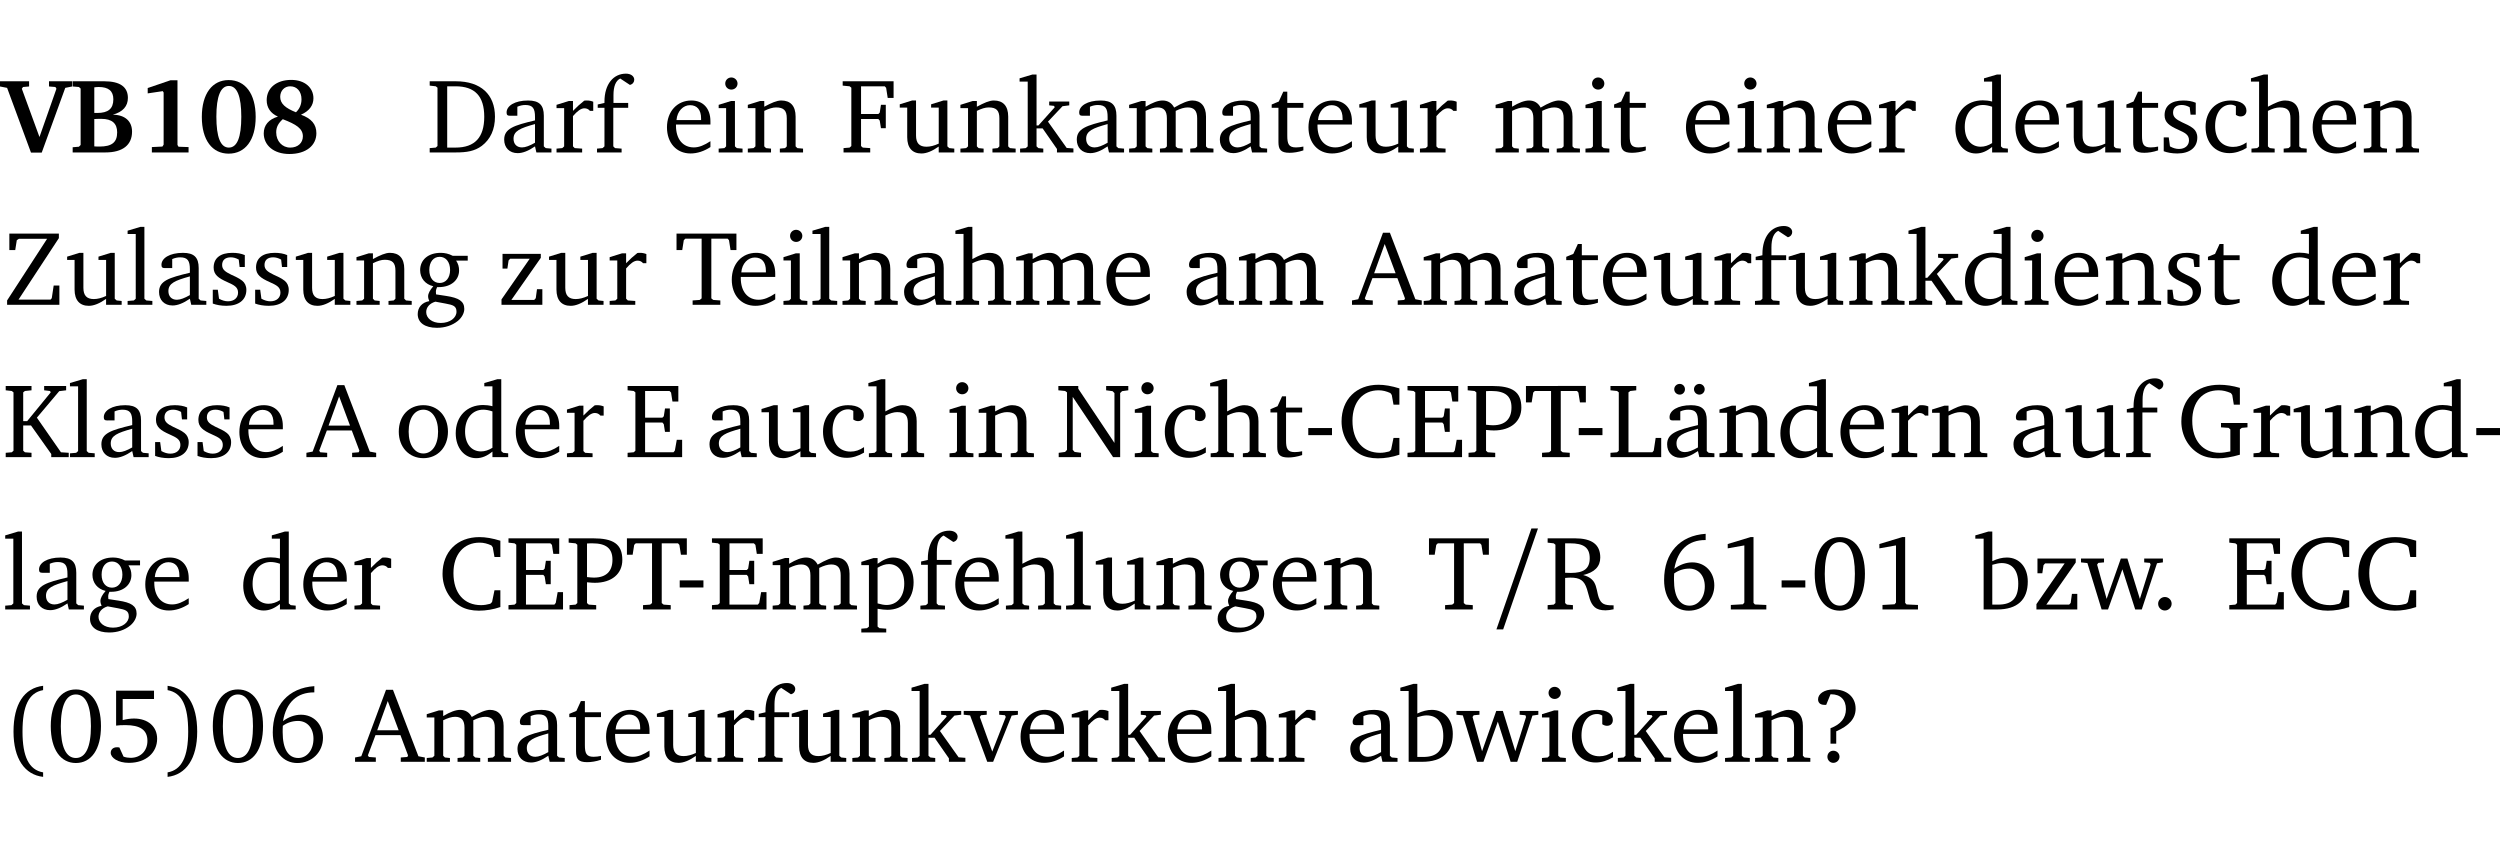 <?xml version="1.0" encoding="UTF-8" standalone="no"?>
<svg
   width="225.614pt"
   height="76.83pt"
   viewBox="0 0 225.614 76.83"
   version="1.2"
   id="svg651"
   sodipodi:docname="dbba53cb9f76.pdf"
   xmlns:inkscape="http://www.inkscape.org/namespaces/inkscape"
   xmlns:sodipodi="http://sodipodi.sourceforge.net/DTD/sodipodi-0.dtd"
   xmlns:xlink="http://www.w3.org/1999/xlink"
   xmlns="http://www.w3.org/2000/svg"
   xmlns:svg="http://www.w3.org/2000/svg">
  <sodipodi:namedview
     id="namedview653"
     pagecolor="#ffffff"
     bordercolor="#000000"
     borderopacity="0.25"
     inkscape:showpageshadow="2"
     inkscape:pageopacity="0.0"
     inkscape:pagecheckerboard="0"
     inkscape:deskcolor="#d1d1d1"
     inkscape:document-units="pt" />
  <defs
     id="defs166">
    <g
       id="g164">
      <symbol
         overflow="visible"
         id="glyph0-0">
        <path
           style="stroke:none"
           d=""
           id="path2" />
      </symbol>
      <symbol
         overflow="visible"
         id="glyph0-1">
        <path
           style="stroke:none"
           d="m -0.203,-6.422 v 0.469 l 0.641,0.125 2.156,5.844 H 3.562 l 2.125,-5.844 0.625,-0.125 v -0.469 H 4.219 v 0.469 L 4.797,-5.906 4.891,-5.75 3.359,-1.391 1.766,-5.75 1.875,-5.906 2.422,-5.953 v -0.469 z m 0,0"
           id="path5" />
      </symbol>
      <symbol
         overflow="visible"
         id="glyph0-2">
        <path
           style="stroke:none"
           d="m 0.281,-6.422 v 0.469 L 0.844,-5.906 1,-5.766 v 5.094 l -0.156,0.156 -0.562,0.047 V 0 h 2.953 c 1.562,0 2.406,-0.672 2.406,-1.875 0,-0.938 -0.625,-1.516 -1.734,-1.531 0.906,-0.25 1.359,-0.766 1.359,-1.516 0,-0.984 -0.703,-1.5 -2.125,-1.5 z M 2.234,-3.562 V -5.875 C 2.375,-5.891 2.5,-5.906 2.625,-5.906 c 0.891,0 1.328,0.359 1.328,1.109 0,0.859 -0.469,1.234 -1.453,1.234 -0.094,0 -0.172,0 -0.266,0 z m 0,3.016 v -2.469 C 2.5,-3.031 2.719,-3.031 2.875,-3.031 c 0.953,0 1.422,0.406 1.422,1.219 0,0.906 -0.484,1.281 -1.594,1.281 -0.156,0 -0.297,0 -0.469,-0.016 z m 0,0"
           id="path8" />
      </symbol>
      <symbol
         overflow="visible"
         id="glyph0-3">
        <path
           style="stroke:none"
           d="m 3.109,-6.516 -2.062,0.703 v 0.484 l 1.359,-0.203 0.078,0.125 v 4.703 L 2.375,-0.531 1.422,-0.484 V 0 h 3.312 v -0.484 l -0.906,-0.031 -0.094,-0.156 v -5.844 z m 0,0"
           id="path11" />
      </symbol>
      <symbol
         overflow="visible"
         id="glyph0-4">
        <path
           style="stroke:none"
           d="m 2.797,-6.531 c -1.469,0 -2.422,1.219 -2.422,3.328 0,2.109 0.953,3.312 2.422,3.312 1.484,0 2.438,-1.203 2.438,-3.312 0,-2.109 -0.953,-3.328 -2.438,-3.328 z M 2.812,-6 c 0.75,0 1.125,0.938 1.125,2.781 0,1.859 -0.375,2.781 -1.125,2.781 -0.75,0 -1.125,-0.938 -1.125,-2.797 C 1.688,-5.078 2.078,-6 2.812,-6 Z m 0,0"
           id="path14" />
      </symbol>
      <symbol
         overflow="visible"
         id="glyph0-5">
        <path
           style="stroke:none"
           d="M 3.312,-3.625 C 2.359,-4 1.891,-4.406 1.891,-5.016 c 0,-0.547 0.375,-0.953 0.906,-0.953 0.609,0 1.016,0.469 1.016,1.172 0,0.469 -0.172,0.859 -0.5,1.172 z m 0.453,0.219 c 0.75,-0.328 1.125,-0.844 1.125,-1.484 0,-0.938 -0.766,-1.656 -2,-1.656 -1.344,0 -2.219,0.734 -2.219,1.828 0,0.672 0.344,1.188 1.016,1.484 -0.844,0.25 -1.281,0.781 -1.281,1.516 0,1.062 0.891,1.859 2.312,1.859 1.531,0 2.438,-0.781 2.438,-1.875 0,-0.812 -0.453,-1.328 -1.391,-1.672 z M 2.125,-3 c 1.219,0.469 1.812,0.844 1.812,1.547 0,0.594 -0.453,1.016 -1.141,1.016 -0.719,0 -1.266,-0.578 -1.266,-1.375 0,-0.469 0.188,-0.828 0.594,-1.188 z m 0,0"
           id="path17" />
      </symbol>
      <symbol
         overflow="visible"
         id="glyph1-0">
        <path
           style="stroke:none"
           d=""
           id="path20" />
      </symbol>
      <symbol
         overflow="visible"
         id="glyph1-1">
        <path
           style="stroke:none"
           d="M 2.672,-6.422 H 0.312 v 0.391 l 0.547,0.062 0.156,0.125 v 5.266 L 0.859,-0.438 0.312,-0.391 V 0 h 2.359 c 0.969,0 1.688,-0.109 2.344,-0.594 0.781,-0.594 1.188,-1.484 1.188,-2.625 0,-2 -1.266,-3.203 -3.531,-3.203 z m -0.781,0.453 h 0.75 c 1.75,0 2.594,0.891 2.594,2.75 0,1.859 -0.844,2.781 -2.594,2.781 h -0.75 z m 0,0"
           id="path23" />
      </symbol>
      <symbol
         overflow="visible"
         id="glyph1-2">
        <path
           style="stroke:none"
           d="M 3.188,-0.547 3.312,0 H 4.672 V -0.344 L 4.156,-0.391 3.984,-0.547 V -3.312 c 0,-0.969 -0.422,-1.375 -1.422,-1.375 -1.203,0 -1.938,0.484 -1.938,1.078 0,0.219 0.078,0.297 0.297,0.297 H 1.594 V -4.125 c 0.25,-0.109 0.484,-0.156 0.719,-0.156 0.688,0 0.875,0.328 0.875,1.078 v 0.312 C 1.281,-2.438 0.406,-2.156 0.406,-1.156 c 0,0.719 0.469,1.219 1.219,1.219 0.453,0 0.969,-0.203 1.562,-0.609 z m 0,-0.328 C 2.719,-0.609 2.328,-0.453 2.016,-0.453 1.531,-0.453 1.25,-0.766 1.25,-1.234 1.25,-1.938 1.844,-2.188 3.188,-2.562 Z m 0,0"
           id="path26" />
      </symbol>
      <symbol
         overflow="visible"
         id="glyph1-3">
        <path
           style="stroke:none"
           d="m 0.281,0 h 2.312 V -0.344 L 1.922,-0.391 1.766,-0.547 V -3.281 c 0.391,-0.453 0.719,-0.703 1.031,-0.703 0.203,0 0.375,0.078 0.5,0.234 H 3.594 V -4.578 C 3.391,-4.656 3.219,-4.688 3.016,-4.688 c -0.078,0 -0.156,0 -0.234,0.016 C 2.438,-4.406 2.094,-4.094 1.766,-3.75 v -0.891 h -0.375 L 0.281,-4.297 V -4 h 0.688 v 3.453 L 0.797,-0.391 0.281,-0.344 Z m 0,0"
           id="path29" />
      </symbol>
      <symbol
         overflow="visible"
         id="glyph1-4">
        <path
           style="stroke:none"
           d="M 0.281,0 H 2.5 V -0.344 L 1.906,-0.391 1.75,-0.547 V -4.031 h 1.344 v -0.438 H 1.766 v -0.703 c 0,-0.797 0.203,-1.297 0.609,-1.5 L 3.25,-6.094 c 0.25,-0.062 0.391,-0.25 0.391,-0.469 0,-0.312 -0.297,-0.547 -0.75,-0.547 -1.125,0 -1.938,0.938 -1.938,2.531 0,0.031 0,0.062 0,0.109 L 0.344,-4.328 v 0.297 h 0.609 v 3.484 l -0.172,0.156 -0.5,0.047 z m 0,0"
           id="path32" />
      </symbol>
      <symbol
         overflow="visible"
         id="glyph1-5">
        <path
           style="stroke:none"
           d="m 4.281,-1.016 c -0.547,0.359 -1.016,0.562 -1.5,0.562 -0.969,0 -1.609,-0.734 -1.609,-1.953 0,-0.031 0,-0.078 0,-0.109 H 4.281 c 0,-0.109 0,-0.203 0,-0.297 0,-1.172 -0.672,-1.875 -1.719,-1.875 -1.281,0 -2.203,0.984 -2.203,2.422 0,1.406 0.859,2.359 2.125,2.359 0.609,0 1.219,-0.203 1.797,-0.578 z M 3.438,-2.922 H 1.219 c 0.062,-0.812 0.609,-1.344 1.219,-1.344 0.641,0 1,0.422 1,1.203 0,0.047 0,0.094 0,0.141 z m 0,0"
           id="path35" />
      </symbol>
      <symbol
         overflow="visible"
         id="glyph1-6">
        <path
           style="stroke:none"
           d="m 1.469,-6.766 c -0.297,0 -0.547,0.234 -0.547,0.547 0,0.312 0.25,0.547 0.547,0.547 0.312,0 0.562,-0.234 0.562,-0.547 0,-0.297 -0.25,-0.547 -0.562,-0.547 z m -0.031,2.125 -1.109,0.344 V -4 H 1 v 3.453 L 0.844,-0.391 0.328,-0.344 V 0 h 2.156 V -0.344 L 1.969,-0.391 1.797,-0.547 v -4.094 z m 0,0"
           id="path38" />
      </symbol>
      <symbol
         overflow="visible"
         id="glyph1-7">
        <path
           style="stroke:none"
           d="M 0.281,0 H 2.375 V -0.344 L 1.922,-0.391 1.766,-0.547 V -3.75 c 0.406,-0.203 0.766,-0.312 1.062,-0.312 0.703,0 0.969,0.281 0.969,0.984 v 2.531 l -0.156,0.156 -0.469,0.047 V 0 h 2.094 V -0.344 L 4.75,-0.391 4.594,-0.547 v -2.688 c 0,-0.969 -0.469,-1.453 -1.297,-1.453 -0.406,0 -0.891,0.219 -1.531,0.562 v -0.516 h -0.375 L 0.281,-4.297 V -4 h 0.688 v 3.453 L 0.797,-0.391 0.281,-0.344 Z m 0,0"
           id="path41" />
      </symbol>
      <symbol
         overflow="visible"
         id="glyph1-8">
        <path
           style="stroke:none"
           d="M 0.312,0 H 2.719 V -0.391 L 2.047,-0.438 1.891,-0.578 v -2.438 h 1.562 L 3.578,-2.875 3.688,-2.188 H 4.125 V -4.297 H 3.688 l -0.109,0.703 -0.125,0.125 h -1.562 v -2.5 H 4.031 l 0.125,0.141 0.141,0.906 h 0.531 v -1.5 h -4.594 v 0.391 l 0.625,0.062 0.156,0.125 v 5.266 L 0.859,-0.438 0.312,-0.391 Z m 0,0"
           id="path44" />
      </symbol>
      <symbol
         overflow="visible"
         id="glyph1-9">
        <path
           style="stroke:none"
           d="M 1.359,-4.688 0.25,-4.344 v 0.297 H 0.922 V -1.375 c 0,0.969 0.469,1.469 1.281,1.469 0.469,0 0.984,-0.219 1.562,-0.625 V 0 h 1.406 V -0.344 L 4.719,-0.391 4.547,-0.547 V -4.688 H 4.188 l -1.109,0.344 v 0.297 h 0.688 v 3.25 C 3.359,-0.609 3,-0.516 2.656,-0.516 c -0.641,0 -0.938,-0.328 -0.938,-1.016 V -4.688 Z m 0,0"
           id="path47" />
      </symbol>
      <symbol
         overflow="visible"
         id="glyph1-10">
        <path
           style="stroke:none"
           d="m 0.234,0 h 2.094 v -0.344 l -0.438,-0.047 -0.172,-0.156 v -1.625 H 2.266 L 3.562,-0.312 V 0 H 5.047 V -0.359 L 4.438,-0.406 2.75,-2.781 4.062,-4.172 4.672,-4.25 v -0.344 h -1.812 V -4.25 l 0.438,0.047 0.062,0.125 -1.469,1.641 H 1.719 v -4.594 h -0.375 L 0.188,-6.688 v 0.297 h 0.734 v 5.844 L 0.75,-0.391 0.234,-0.344 Z m 0,0"
           id="path50" />
      </symbol>
      <symbol
         overflow="visible"
         id="glyph1-11">
        <path
           style="stroke:none"
           d="M 4.344,-4.047 C 4.125,-4.469 3.766,-4.688 3.297,-4.688 c -0.406,0 -0.906,0.188 -1.531,0.562 v -0.516 h -0.375 L 0.281,-4.297 V -4 h 0.688 v 3.453 L 0.797,-0.391 0.281,-0.344 V 0 H 2.375 V -0.344 L 1.922,-0.391 1.766,-0.547 V -3.75 C 2.188,-3.953 2.531,-4.062 2.844,-4.062 c 0.578,0 0.844,0.312 0.844,0.984 v 2.531 L 3.531,-0.391 3.062,-0.344 V 0 H 5.109 V -0.344 L 4.656,-0.391 4.484,-0.547 V -3.75 c 0.406,-0.203 0.781,-0.312 1.078,-0.312 0.594,0 0.859,0.312 0.859,0.984 v 2.531 L 6.25,-0.391 5.797,-0.344 V 0 h 2.094 V -0.344 L 7.375,-0.391 7.219,-0.547 v -2.688 c 0,-0.953 -0.484,-1.453 -1.234,-1.453 -0.375,0 -0.922,0.219 -1.641,0.641 z m 0,0"
           id="path53" />
      </symbol>
      <symbol
         overflow="visible"
         id="glyph1-12">
        <path
           style="stroke:none"
           d="m 0.844,-4.031 v 3.094 c 0,0.672 0.203,0.969 1,0.969 0.359,0 0.797,-0.062 1.25,-0.219 v -0.344 c -0.219,0.047 -0.438,0.078 -0.672,0.078 -0.656,0 -0.781,-0.328 -0.781,-1.047 V -4.031 H 3.094 v -0.438 H 1.641 V -5.484 H 1.281 L 0.875,-4.594 0.234,-4.328 v 0.297 z m 0,0"
           id="path56" />
      </symbol>
      <symbol
         overflow="visible"
         id="glyph1-13">
        <path
           style="stroke:none"
           d="M 3.656,-6.391 V -4.594 C 3.359,-4.672 3.078,-4.703 2.812,-4.703 c -1.453,0 -2.469,1.016 -2.469,2.547 0,1.344 0.797,2.25 1.844,2.25 0.531,0 0.984,-0.203 1.469,-0.594 V 0 H 5.078 V -0.344 L 4.625,-0.391 4.453,-0.547 V -7.031 H 4.094 L 2.922,-6.688 v 0.297 z m 0,5.547 C 3.312,-0.625 2.969,-0.516 2.625,-0.516 c -0.859,0 -1.438,-0.672 -1.438,-1.797 0,-1.203 0.672,-1.969 1.641,-1.969 0.219,0 0.516,0.047 0.828,0.156 z m 0,0"
           id="path59" />
      </symbol>
      <symbol
         overflow="visible"
         id="glyph1-14">
        <path
           style="stroke:none"
           d="M 3.297,-4.484 C 2.969,-4.625 2.594,-4.688 2.172,-4.688 c -1.094,0 -1.688,0.484 -1.688,1.328 0,0.641 0.422,0.953 1.234,1.312 0.625,0.281 0.969,0.453 0.969,0.953 0,0.453 -0.344,0.781 -0.906,0.781 -0.266,0 -0.531,-0.078 -0.812,-0.234 l -0.109,-0.812 H 0.406 v 1.25 c 0.328,0.125 0.75,0.203 1.234,0.203 1.125,0 1.797,-0.547 1.797,-1.438 0,-0.359 -0.141,-0.641 -0.375,-0.828 -0.312,-0.25 -0.672,-0.391 -1,-0.547 C 1.516,-2.984 1.25,-3.188 1.25,-3.594 c 0,-0.438 0.281,-0.688 0.781,-0.688 0.234,0 0.469,0.062 0.719,0.203 l 0.078,0.672 h 0.469 z m 0,0"
           id="path62" />
      </symbol>
      <symbol
         overflow="visible"
         id="glyph1-15">
        <path
           style="stroke:none"
           d="m 4.062,-0.406 v -0.5 C 3.656,-0.625 3.266,-0.5 2.844,-0.5 c -0.984,0 -1.625,-0.688 -1.625,-1.875 0,-1.203 0.594,-1.938 1.406,-1.938 0.172,0 0.312,0.047 0.469,0.141 v 0.781 C 3.234,-3.297 3.375,-3.25 3.516,-3.25 c 0.328,0 0.531,-0.203 0.531,-0.516 C 4.047,-4.312 3.531,-4.688 2.625,-4.688 c -1.344,0 -2.266,0.953 -2.266,2.391 0,1.406 0.844,2.359 2.141,2.359 0.516,0 1.031,-0.156 1.562,-0.469 z m 0,0"
           id="path65" />
      </symbol>
      <symbol
         overflow="visible"
         id="glyph1-16">
        <path
           style="stroke:none"
           d="M 1.344,-7.031 0.188,-6.688 v 0.297 h 0.734 v 5.844 L 0.75,-0.391 0.234,-0.344 V 0 h 2.094 V -0.344 L 1.891,-0.391 1.719,-0.547 V -3.75 c 0.406,-0.203 0.766,-0.312 1.062,-0.312 0.703,0 0.969,0.281 0.969,0.984 v 2.531 l -0.172,0.156 -0.438,0.047 V 0 H 5.219 v -0.344 l -0.5,-0.047 -0.172,-0.156 v -2.688 c 0,-0.969 -0.453,-1.453 -1.281,-1.453 -0.422,0 -0.906,0.219 -1.547,0.562 v -2.906 z m 0,0"
           id="path68" />
      </symbol>
      <symbol
         overflow="visible"
         id="glyph1-17">
        <path
           style="stroke:none"
           d="M 0.641,-6.422 V -4.938 h 0.531 L 1.312,-5.828 1.5,-5.953 H 4.047 L 0.438,-0.391 V 0 H 5.156 V -1.734 H 4.641 L 4.469,-0.594 4.359,-0.469 H 1.469 l 3.641,-5.547 v -0.406 z m 0,0"
           id="path71" />
      </symbol>
      <symbol
         overflow="visible"
         id="glyph1-18">
        <path
           style="stroke:none"
           d="M 0.266,0 H 2.5 V -0.344 L 1.953,-0.391 1.781,-0.547 V -7.031 H 1.422 l -1.156,0.344 v 0.297 H 1 v 5.844 l -0.172,0.156 -0.562,0.047 z m 0,0"
           id="path74" />
      </symbol>
      <symbol
         overflow="visible"
         id="glyph1-19">
        <path
           style="stroke:none"
           d="M 3.531,-4.422 C 3.172,-4.609 2.812,-4.688 2.453,-4.688 c -1.141,0 -1.859,0.641 -1.859,1.562 0,0.719 0.453,1.281 1.188,1.453 -0.312,0.359 -0.469,0.656 -0.469,0.906 0,0.156 0.047,0.297 0.109,0.438 C 0.766,-0.219 0.375,0.234 0.375,0.844 0.375,1.609 1.016,2.078 2.109,2.078 2.844,2.078 3.5,1.859 4,1.453 4.375,1.141 4.578,0.734 4.578,0.375 c 0,-0.703 -0.5,-1 -1.625,-1.172 L 2.031,-0.938 c 0,-0.109 -0.016,-0.188 -0.016,-0.234 0,-0.141 0.047,-0.297 0.109,-0.422 0.062,0 0.109,0 0.156,0 1.109,0 1.828,-0.641 1.828,-1.5 0,-0.328 -0.078,-0.609 -0.266,-0.891 h 1.047 v -0.438 z m -1.172,0.094 c 0.547,0 0.938,0.453 0.938,1.188 0,0.719 -0.391,1.172 -0.938,1.172 -0.562,0 -0.938,-0.453 -0.938,-1.172 0,-0.734 0.375,-1.188 0.938,-1.188 z M 1.969,-0.281 2.891,-0.109 C 3.562,0.016 3.875,0.109 3.875,0.625 c 0,0.547 -0.578,1.016 -1.422,1.016 -0.797,0 -1.312,-0.438 -1.312,-0.984 0,-0.422 0.297,-0.781 0.828,-0.938 z m 0,0"
           id="path77" />
      </symbol>
      <symbol
         overflow="visible"
         id="glyph1-20">
        <path
           style="stroke:none"
           d="M 0.438,0 H 4.125 V -1.406 H 3.641 L 3.531,-0.594 3.391,-0.438 h -2.062 l 2.656,-3.797 V -4.594 H 0.531 v 1.328 h 0.438 L 1.078,-4 1.219,-4.156 H 2.984 L 0.438,-0.484 Z m 0,0"
           id="path80" />
      </symbol>
      <symbol
         overflow="visible"
         id="glyph1-21">
        <path
           style="stroke:none"
           d="M 0.156,-6.422 V -4.938 H 0.672 L 0.812,-5.828 0.953,-5.969 h 1.469 v 5.391 L 2.25,-0.438 1.609,-0.391 V 0 h 2.5 V -0.391 L 3.469,-0.438 3.297,-0.578 V -5.969 h 1.469 l 0.125,0.141 L 5.031,-4.938 H 5.562 v -1.484 z m 0,0"
           id="path83" />
      </symbol>
      <symbol
         overflow="visible"
         id="glyph1-22">
        <path
           style="stroke:none"
           d="m 2.719,-6.5 -2.234,6 -0.562,0.109 V 0 h 1.875 v -0.391 l -0.625,-0.047 -0.094,-0.141 0.688,-1.828 h 2.25 l 0.688,1.828 -0.062,0.141 -0.594,0.047 V 0 H 6.219 V -0.391 L 5.641,-0.5 3.344,-6.5 Z M 2.875,-5.484 3.859,-2.844 h -1.938 z m 0,0"
           id="path86" />
      </symbol>
      <symbol
         overflow="visible"
         id="glyph1-23">
        <path
           style="stroke:none"
           d="M 0.312,0 H 2.641 V -0.391 L 2.047,-0.438 1.891,-0.578 v -2.281 H 2.594 L 4.422,-0.281 V 0 H 6 V -0.391 L 5.297,-0.438 3.125,-3.562 5.141,-5.953 5.766,-6.031 V -6.422 H 3.781 v 0.391 l 0.531,0.062 0.062,0.125 L 2.25,-3.25 H 1.891 v -2.594 l 0.156,-0.125 0.594,-0.062 V -6.422 H 0.312 v 0.391 l 0.547,0.062 0.156,0.125 v 5.266 L 0.859,-0.438 0.312,-0.391 Z m 0,0"
           id="path89" />
      </symbol>
      <symbol
         overflow="visible"
         id="glyph1-24">
        <path
           style="stroke:none"
           d="m 2.578,-4.688 c -1.297,0 -2.219,0.953 -2.219,2.391 0,1.406 0.938,2.391 2.219,2.391 1.281,0 2.219,-0.984 2.219,-2.391 0,-1.422 -0.938,-2.391 -2.219,-2.391 z m 0,0.406 c 0.766,0 1.328,0.75 1.328,1.984 0,1.234 -0.562,1.969 -1.328,1.969 -0.766,0 -1.328,-0.75 -1.328,-1.969 0,-1.25 0.547,-1.984 1.328,-1.984 z m 0,0"
           id="path92" />
      </symbol>
      <symbol
         overflow="visible"
         id="glyph1-25">
        <path
           style="stroke:none"
           d="M 0.312,0 H 5.234 V -1.562 H 4.75 l -0.172,0.969 -0.125,0.156 h -2.562 V -3.125 h 1.562 l 0.125,0.156 0.109,0.688 H 4.125 V -4.391 H 3.688 l -0.109,0.703 -0.125,0.125 h -1.562 V -5.969 H 4.094 l 0.141,0.141 0.125,0.812 h 0.531 v -1.406 H 0.312 v 0.391 l 0.547,0.062 0.156,0.125 v 5.266 L 0.859,-0.438 0.312,-0.391 Z m 0,0"
           id="path95" />
      </symbol>
      <symbol
         overflow="visible"
         id="glyph1-26">
        <path
           style="stroke:none"
           d="M 0.281,0 H 2.297 V -0.391 L 1.719,-0.469 1.547,-0.656 V -5.438 L 5.188,0 H 5.828 V -5.781 L 6,-5.953 6.562,-6.031 v -0.391 h -2 V -6.031 L 5.141,-5.953 5.312,-5.781 v 4.5 L 2.047,-6.172 v -0.25 H 0.25 v 0.391 l 0.609,0.062 0.172,0.125 v 5.188 l -0.172,0.188 -0.578,0.078 z m 0,0"
           id="path98" />
      </symbol>
      <symbol
         overflow="visible"
         id="glyph1-27">
        <path
           style="stroke:none"
           d="m 0.453,-2.625 v 0.641 H 2.594 V -2.625 Z m 0,0"
           id="path101" />
      </symbol>
      <symbol
         overflow="visible"
         id="glyph1-28">
        <path
           style="stroke:none"
           d="M 5.625,-0.219 V -1.734 H 5.094 l -0.219,1.062 -0.156,0.156 c -0.281,0.078 -0.562,0.125 -0.828,0.125 -1.547,0 -2.5,-1.078 -2.5,-2.891 0,-1.703 0.938,-2.75 2.359,-2.75 0.375,0 0.719,0.094 1.062,0.25 l 0.125,0.172 0.156,0.875 H 5.625 v -1.469 C 4.922,-6.422 4.297,-6.531 3.734,-6.531 c -2,0 -3.328,1.328 -3.328,3.312 0,1.266 0.641,2.375 1.656,2.953 0.438,0.25 1,0.375 1.625,0.375 C 4.328,0.109 4.984,0 5.625,-0.219 Z m 0,0"
           id="path104" />
      </symbol>
      <symbol
         overflow="visible"
         id="glyph1-29">
        <path
           style="stroke:none"
           d="M 0.312,0 H 2.719 V -0.391 L 2.047,-0.438 1.891,-0.578 v -1.875 c 0.297,0.031 0.531,0.047 0.703,0.047 1.547,0 2.484,-0.828 2.484,-2.062 0,-1.453 -0.828,-1.953 -2.656,-1.953 h -2.188 v 0.391 l 0.625,0.062 0.156,0.125 v 5.266 L 0.859,-0.438 0.312,-0.391 Z m 1.578,-2.922 v -3.031 C 2.062,-5.969 2.234,-5.969 2.375,-5.969 c 1.234,0 1.812,0.453 1.812,1.484 0,1.047 -0.578,1.609 -1.672,1.609 -0.141,0 -0.359,-0.016 -0.625,-0.047 z m 0,0"
           id="path107" />
      </symbol>
      <symbol
         overflow="visible"
         id="glyph1-30">
        <path
           style="stroke:none"
           d="M 0.266,0 H 4.844 v -1.734 h -0.5 l -0.172,1.141 -0.125,0.156 h -2.156 v -5.406 l 0.156,-0.125 0.547,-0.062 V -6.422 H 0.266 v 0.391 l 0.594,0.062 0.156,0.125 v 5.266 l -0.156,0.141 -0.594,0.047 z m 0,0"
           id="path110" />
      </symbol>
      <symbol
         overflow="visible"
         id="glyph1-31">
        <path
           style="stroke:none"
           d="M 3.188,-0.547 3.312,0 H 4.672 V -0.344 L 4.156,-0.391 3.984,-0.547 V -3.312 c 0,-0.969 -0.422,-1.375 -1.422,-1.375 -1.203,0 -1.938,0.484 -1.938,1.078 0,0.219 0.078,0.297 0.297,0.297 H 1.594 V -4.125 c 0.25,-0.109 0.484,-0.156 0.719,-0.156 0.688,0 0.875,0.328 0.875,1.078 v 0.312 C 1.281,-2.438 0.406,-2.156 0.406,-1.156 c 0,0.719 0.469,1.219 1.219,1.219 0.453,0 0.969,-0.203 1.562,-0.609 z m 0,-0.328 C 2.719,-0.609 2.328,-0.453 2.016,-0.453 1.531,-0.453 1.25,-0.766 1.25,-1.234 1.25,-1.938 1.844,-2.188 3.188,-2.562 Z M 1.547,-6.609 c -0.281,0 -0.5,0.219 -0.5,0.484 0,0.266 0.219,0.484 0.5,0.484 0.266,0 0.469,-0.219 0.469,-0.484 0,-0.266 -0.203,-0.484 -0.469,-0.484 z m 1.766,0 c -0.266,0 -0.484,0.219 -0.484,0.484 0,0.266 0.219,0.484 0.484,0.484 0.266,0 0.484,-0.219 0.484,-0.484 0,-0.266 -0.219,-0.484 -0.484,-0.484 z m 0,0"
           id="path113" />
      </symbol>
      <symbol
         overflow="visible"
         id="glyph1-32">
        <path
           style="stroke:none"
           d="M 3.984,-3.078 V -2.688 l 0.688,0.047 L 4.828,-2.5 v 1.984 c -0.375,0.078 -0.703,0.125 -0.969,0.125 -1.5,0 -2.469,-1.078 -2.469,-2.891 0,-1.719 0.922,-2.75 2.391,-2.75 0.375,0 0.734,0.094 1.094,0.25 L 5,-5.609 l 0.141,0.875 H 5.688 V -6.25 C 5.047,-6.438 4.422,-6.531 3.844,-6.531 c -2.109,0 -3.438,1.297 -3.438,3.312 0,1.266 0.625,2.375 1.656,2.953 0.438,0.25 1,0.375 1.641,0.375 C 4.281,0.109 4.938,0 5.688,-0.219 V -2.5 L 5.859,-2.641 6.375,-2.688 v -0.391 z m 0,0"
           id="path116" />
      </symbol>
      <symbol
         overflow="visible"
         id="glyph1-33">
        <path
           style="stroke:none"
           d="m 0.219,2.078 h 2.25 V 1.734 L 1.859,1.688 1.688,1.547 V -0.062 C 2.047,0 2.344,0.031 2.578,0.031 4,0.031 4.938,-0.953 4.938,-2.453 4.938,-3.797 4.156,-4.688 3.094,-4.688 2.656,-4.688 2.203,-4.5 1.688,-4.125 V -4.641 H 1.328 L 0.219,-4.297 V -4 h 0.688 V 1.547 L 0.734,1.688 0.219,1.734 Z m 1.469,-2.625 v -3.219 c 0.375,-0.219 0.688,-0.328 1.016,-0.328 0.828,0 1.391,0.656 1.391,1.766 0,1.172 -0.656,1.922 -1.594,1.922 -0.219,0 -0.484,-0.047 -0.812,-0.141 z m 0,0"
           id="path119" />
      </symbol>
      <symbol
         overflow="visible"
         id="glyph1-34">
        <path
           style="stroke:none"
           d="m 0.312,-6.422 v 0.391 l 0.547,0.062 0.156,0.125 v 5.266 L 0.859,-0.438 0.312,-0.391 V 0 H 2.594 V -0.391 L 2.047,-0.438 1.891,-0.578 V -2.844 C 2.062,-2.859 2.219,-2.875 2.359,-2.875 c 0.875,0 1.25,0.25 1.5,1.031 0.203,0.625 0.25,1.234 0.703,1.641 0.219,0.188 0.531,0.281 0.969,0.281 0.219,0 0.453,-0.031 0.734,-0.094 V -0.375 c -0.016,0 -0.047,0 -0.078,0 -0.734,0 -1.031,-0.109 -1.25,-0.672 C 4.766,-1.5 4.766,-2.031 4.5,-2.469 4.297,-2.781 3.984,-2.984 3.516,-3.109 4.547,-3.344 5.062,-3.875 5.062,-4.688 5.062,-5.875 4.297,-6.422 2.75,-6.422 Z M 1.891,-5.969 H 2.344 c 1.188,0 1.766,0.359 1.766,1.344 0,0.953 -0.547,1.328 -1.703,1.328 -0.047,0 -0.219,0 -0.516,-0.016 z m 0,0"
           id="path122" />
      </symbol>
      <symbol
         overflow="visible"
         id="glyph1-35">
        <path
           style="stroke:none"
           d="m 4.234,-6.828 c -2.344,0.156 -3.75,1.734 -3.75,4.172 0,1.734 0.938,2.766 2.219,2.766 1.312,0 2.312,-0.984 2.312,-2.281 0,-1.219 -0.844,-2.078 -1.984,-2.078 -0.562,0 -1.125,0.203 -1.625,0.578 0.297,-1.703 1.266,-2.594 2.797,-2.594 0.016,0 0.031,0 0.031,0 z M 1.391,-3.25 c 0.391,-0.281 0.859,-0.438 1.375,-0.438 0.812,0 1.391,0.625 1.391,1.609 0,1 -0.578,1.734 -1.375,1.734 -0.891,0 -1.406,-0.797 -1.406,-2.328 0,-0.172 0,-0.375 0.016,-0.578 z m 0,0"
           id="path125" />
      </symbol>
      <symbol
         overflow="visible"
         id="glyph1-36">
        <path
           style="stroke:none"
           d="m 2.969,-6.531 -2.062,0.625 v 0.391 l 1.5,-0.266 V -0.625 l -0.125,0.156 -1.094,0.062 V 0 h 3.203 v -0.406 l -1.031,-0.047 -0.125,-0.141 v -5.938 z m 0,0"
           id="path128" />
      </symbol>
      <symbol
         overflow="visible"
         id="glyph1-37">
        <path
           style="stroke:none"
           d="m 2.656,-6.531 c -1.359,0 -2.266,1.203 -2.266,3.312 0,2.125 0.906,3.328 2.266,3.328 1.375,0 2.266,-1.203 2.266,-3.328 0,-2.109 -0.891,-3.312 -2.266,-3.312 z m 0,0.453 c 0.875,0 1.359,0.969 1.359,2.859 0,1.906 -0.484,2.875 -1.359,2.875 -0.875,0 -1.359,-0.969 -1.359,-2.859 0,-1.906 0.484,-2.875 1.359,-2.875 z m 0,0"
           id="path131" />
      </symbol>
      <symbol
         overflow="visible"
         id="glyph1-38">
        <path
           style="stroke:none"
           d="M 1.25,-7.031 0.078,-6.688 v 0.297 h 0.75 V 0 h 1.219 C 3.875,0 4.812,-0.875 4.812,-2.516 4.812,-3.812 4.047,-4.688 2.922,-4.688 c -0.422,0 -0.844,0.109 -1.312,0.328 V -7.031 Z M 1.609,-0.438 V -4.031 C 1.938,-4.125 2.219,-4.188 2.453,-4.188 c 0.953,0 1.5,0.656 1.5,1.859 0,1.312 -0.562,1.891 -1.812,1.891 -0.047,0 -0.234,0 -0.531,0 z m 0,0"
           id="path134" />
      </symbol>
      <symbol
         overflow="visible"
         id="glyph1-39">
        <path
           style="stroke:none"
           d="M -0.016,-4.594 V -4.25 L 0.562,-4.188 1.844,0 H 2.422 L 3.719,-3.625 4.875,0 H 5.469 L 6.844,-4.172 7.375,-4.25 V -4.594 H 5.688 V -4.25 l 0.516,0.047 0.062,0.156 -0.969,3.094 -1.125,-3.641 H 3.578 L 2.297,-0.953 1.438,-4.047 1.547,-4.203 2.062,-4.25 v -0.344 z m 0,0"
           id="path137" />
      </symbol>
      <symbol
         overflow="visible"
         id="glyph1-40">
        <path
           style="stroke:none"
           d="M 1.328,-1.125 C 1,-1.125 0.719,-0.859 0.719,-0.516 0.719,-0.172 1,0.094 1.328,0.094 1.656,0.094 1.938,-0.188 1.938,-0.516 1.938,-0.859 1.656,-1.125 1.328,-1.125 Z m 0,0"
           id="path140" />
      </symbol>
      <symbol
         overflow="visible"
         id="glyph1-41">
        <path
           style="stroke:none"
           d="M 3.688,-6.859 C 1.984,-6.656 1.016,-5.219 1.016,-2.719 c 0,2.438 1.016,3.891 2.672,4.078 V 0.953 C 2.406,0.734 1.828,-0.469 1.828,-2.719 c 0,-2.297 0.547,-3.516 1.859,-3.75 z m 0,0"
           id="path143" />
      </symbol>
      <symbol
         overflow="visible"
         id="glyph1-42">
        <path
           style="stroke:none"
           d="m 0.969,-6.422 v 3.156 C 1.172,-3.297 1.453,-3.312 1.812,-3.312 c 1.328,0 1.984,0.438 1.984,1.422 0,0.891 -0.609,1.531 -1.516,1.531 -0.203,0 -0.422,-0.031 -0.641,-0.109 l -0.375,-0.828 C 1.172,-1.312 1.094,-1.312 1.031,-1.312 c -0.328,0 -0.547,0.203 -0.547,0.5 0,0.453 0.656,0.906 1.641,0.906 1.562,0 2.547,-0.938 2.547,-2.172 0,-1.094 -0.812,-1.828 -2.094,-1.828 -0.297,0 -0.641,0.047 -1.016,0.141 v -1.906 h 2.828 v -0.75 z m 0,0"
           id="path146" />
      </symbol>
      <symbol
         overflow="visible"
         id="glyph1-43">
        <path
           style="stroke:none"
           d="m 0.297,-6.859 v 0.391 c 1.312,0.234 1.859,1.453 1.859,3.75 0,2.25 -0.578,3.453 -1.859,3.672 v 0.406 c 1.656,-0.188 2.672,-1.641 2.672,-4.078 0,-2.5 -0.969,-3.938 -2.672,-4.141 z m 0,0"
           id="path149" />
      </symbol>
      <symbol
         overflow="visible"
         id="glyph1-44">
        <path
           style="stroke:none"
           d="M -0.047,-4.594 V -4.25 L 0.531,-4.188 2.078,0 h 0.531 L 4.281,-4.172 4.844,-4.25 V -4.594 H 3.156 V -4.25 l 0.516,0.047 0.078,0.156 -1.219,3.125 -1.125,-3.125 0.109,-0.156 L 2.031,-4.25 v -0.344 z m 0,0"
           id="path152" />
      </symbol>
      <symbol
         overflow="visible"
         id="glyph1-45">
        <path
           style="stroke:none"
           d="m 2.172,-2.75 c 1.172,-0.516 1.75,-1.156 1.75,-2.047 0,-1.031 -0.766,-1.734 -1.984,-1.734 -0.859,0 -1.406,0.406 -1.406,0.891 0,0.312 0.203,0.5 0.562,0.5 0.062,0 0.125,0 0.172,0 L 1.656,-6.094 c 0.031,0 0.031,0 0.062,0 0.844,0 1.328,0.5 1.328,1.344 0,0.797 -0.469,1.375 -1.391,1.719 v 1.391 H 2.172 Z M 1.906,-1 C 1.609,-1 1.375,-0.766 1.375,-0.453 c 0,0.297 0.234,0.547 0.531,0.547 0.312,0 0.562,-0.25 0.562,-0.547 C 2.469,-0.766 2.219,-1 1.906,-1 Z m 0,0"
           id="path155" />
      </symbol>
      <symbol
         overflow="visible"
         id="glyph2-0">
        <path
           style="stroke:none"
           d=""
           id="path158" />
      </symbol>
      <symbol
         overflow="visible"
         id="glyph2-1">
        <path
           style="stroke:none"
           d="M 4.281,-7.312 H 3.688 L 0.531,1.797 h 0.609 z m 0,0"
           id="path161" />
      </symbol>
    </g>
  </defs>
  <g
     id="surface1"
     transform="translate(-46.569,-104.995)">
    <path
       style="fill:none;stroke:#000000;stroke-width:0.01;stroke-linecap:butt;stroke-linejoin:miter;stroke-miterlimit:10;stroke-opacity:0.01"
       d="M 3.4375e-4,-0.001 H 218.27"
       transform="matrix(1,0,0,-1,46.777,104.999)"
       id="path168" />
    <g
       style="fill:#000000;fill-opacity:1"
       id="g180">
      <use
         xlink:href="#glyph0-1"
         x="46.772"
         y="118.752"
         id="use170" />
      <use
         xlink:href="#glyph0-2"
         x="52.845"
         y="118.752"
         id="use172" />
      <use
         xlink:href="#glyph0-3"
         x="58.852"
         y="118.752"
         id="use174" />
      <use
         xlink:href="#glyph0-4"
         x="64.408"
         y="118.752"
         id="use176" />
      <use
         xlink:href="#glyph0-5"
         x="69.965"
         y="118.752"
         id="use178" />
    </g>
    <g
       style="fill:#000000;fill-opacity:1"
       id="g190">
      <use
         xlink:href="#glyph1-1"
         x="85.035"
         y="118.752"
         id="use182" />
      <use
         xlink:href="#glyph1-2"
         x="91.663"
         y="118.752"
         id="use184" />
      <use
         xlink:href="#glyph1-3"
         x="96.512"
         y="118.752"
         id="use186" />
      <use
         xlink:href="#glyph1-4"
         x="100.166"
         y="118.752"
         id="use188" />
    </g>
    <g
       style="fill:#000000;fill-opacity:1"
       id="g198">
      <use
         xlink:href="#glyph1-5"
         x="106.401"
         y="118.752"
         id="use192" />
      <use
         xlink:href="#glyph1-6"
         x="111.097"
         y="118.752"
         id="use194" />
      <use
         xlink:href="#glyph1-7"
         x="113.775"
         y="118.752"
         id="use196" />
    </g>
    <g
       style="fill:#000000;fill-opacity:1"
       id="g222">
      <use
         xlink:href="#glyph1-8"
         x="122.383"
         y="118.752"
         id="use200" />
      <use
         xlink:href="#glyph1-9"
         x="127.519"
         y="118.752"
         id="use202" />
      <use
         xlink:href="#glyph1-7"
         x="132.961"
         y="118.752"
         id="use204" />
      <use
         xlink:href="#glyph1-10"
         x="138.394"
         y="118.752"
         id="use206" />
      <use
         xlink:href="#glyph1-2"
         x="143.338"
         y="118.752"
         id="use208" />
      <use
         xlink:href="#glyph1-11"
         x="148.187"
         y="118.752"
         id="use210" />
      <use
         xlink:href="#glyph1-2"
         x="156.25"
         y="118.752"
         id="use212" />
      <use
         xlink:href="#glyph1-12"
         x="161.099"
         y="118.752"
         id="use214" />
      <use
         xlink:href="#glyph1-5"
         x="164.294"
         y="118.752"
         id="use216" />
      <use
         xlink:href="#glyph1-9"
         x="168.99"
         y="118.752"
         id="use218" />
      <use
         xlink:href="#glyph1-3"
         x="174.432"
         y="118.752"
         id="use220" />
    </g>
    <g
       style="fill:#000000;fill-opacity:1"
       id="g230">
      <use
         xlink:href="#glyph1-11"
         x="181.26"
         y="118.752"
         id="use224" />
      <use
         xlink:href="#glyph1-6"
         x="189.323"
         y="118.752"
         id="use226" />
      <use
         xlink:href="#glyph1-12"
         x="192.001"
         y="118.752"
         id="use228" />
    </g>
    <g
       style="fill:#000000;fill-opacity:1"
       id="g242">
      <use
         xlink:href="#glyph1-5"
         x="198.361"
         y="118.752"
         id="use232" />
      <use
         xlink:href="#glyph1-6"
         x="203.057"
         y="118.752"
         id="use234" />
      <use
         xlink:href="#glyph1-7"
         x="205.735"
         y="118.752"
         id="use236" />
      <use
         xlink:href="#glyph1-5"
         x="211.168"
         y="118.752"
         id="use238" />
      <use
         xlink:href="#glyph1-3"
         x="215.864"
         y="118.752"
         id="use240" />
    </g>
    <g
       style="fill:#000000;fill-opacity:1"
       id="g262">
      <use
         xlink:href="#glyph1-13"
         x="222.693"
         y="118.752"
         id="use244" />
      <use
         xlink:href="#glyph1-5"
         x="228.096"
         y="118.752"
         id="use246" />
      <use
         xlink:href="#glyph1-9"
         x="232.792"
         y="118.752"
         id="use248" />
      <use
         xlink:href="#glyph1-12"
         x="238.234"
         y="118.752"
         id="use250" />
      <use
         xlink:href="#glyph1-14"
         x="241.429"
         y="118.752"
         id="use252" />
      <use
         xlink:href="#glyph1-15"
         x="245.254"
         y="118.752"
         id="use254" />
      <use
         xlink:href="#glyph1-16"
         x="249.52"
         y="118.752"
         id="use256" />
      <use
         xlink:href="#glyph1-5"
         x="254.914"
         y="118.752"
         id="use258" />
      <use
         xlink:href="#glyph1-7"
         x="259.61"
         y="118.752"
         id="use260" />
    </g>
    <g
       style="fill:#000000;fill-opacity:1"
       id="g282">
      <use
         xlink:href="#glyph1-17"
         x="46.772"
         y="132.5"
         id="use264" />
      <use
         xlink:href="#glyph1-9"
         x="52.377"
         y="132.5"
         id="use266" />
      <use
         xlink:href="#glyph1-18"
         x="57.819"
         y="132.5"
         id="use268" />
      <use
         xlink:href="#glyph1-2"
         x="60.516"
         y="132.5"
         id="use270" />
      <use
         xlink:href="#glyph1-14"
         x="65.365"
         y="132.5"
         id="use272" />
      <use
         xlink:href="#glyph1-14"
         x="69.19"
         y="132.5"
         id="use274" />
      <use
         xlink:href="#glyph1-9"
         x="73.016"
         y="132.5"
         id="use276" />
      <use
         xlink:href="#glyph1-7"
         x="78.458"
         y="132.5"
         id="use278" />
      <use
         xlink:href="#glyph1-19"
         x="83.891"
         y="132.5"
         id="use280" />
    </g>
    <g
       style="fill:#000000;fill-opacity:1"
       id="g290">
      <use
         xlink:href="#glyph1-20"
         x="91.389"
         y="132.5"
         id="use284" />
      <use
         xlink:href="#glyph1-9"
         x="95.865"
         y="132.5"
         id="use286" />
      <use
         xlink:href="#glyph1-3"
         x="101.307"
         y="132.5"
         id="use288" />
    </g>
    <g
       style="fill:#000000;fill-opacity:1"
       id="g294">
      <use
         xlink:href="#glyph1-21"
         x="107.466"
         y="132.5"
         id="use292" />
    </g>
    <g
       style="fill:#000000;fill-opacity:1"
       id="g312">
      <use
         xlink:href="#glyph1-5"
         x="112.249"
         y="132.5"
         id="use296" />
      <use
         xlink:href="#glyph1-6"
         x="116.945"
         y="132.5"
         id="use298" />
      <use
         xlink:href="#glyph1-18"
         x="119.623"
         y="132.5"
         id="use300" />
      <use
         xlink:href="#glyph1-7"
         x="122.32"
         y="132.5"
         id="use302" />
      <use
         xlink:href="#glyph1-2"
         x="127.752"
         y="132.5"
         id="use304" />
      <use
         xlink:href="#glyph1-16"
         x="132.601"
         y="132.5"
         id="use306" />
      <use
         xlink:href="#glyph1-11"
         x="137.995"
         y="132.5"
         id="use308" />
      <use
         xlink:href="#glyph1-5"
         x="146.058"
         y="132.5"
         id="use310" />
    </g>
    <g
       style="fill:#000000;fill-opacity:1"
       id="g318">
      <use
         xlink:href="#glyph1-2"
         x="153.25"
         y="132.5"
         id="use314" />
      <use
         xlink:href="#glyph1-11"
         x="158.099"
         y="132.5"
         id="use316" />
    </g>
    <g
       style="fill:#000000;fill-opacity:1"
       id="g354">
      <use
         xlink:href="#glyph1-22"
         x="168.658"
         y="132.5"
         id="use320" />
      <use
         xlink:href="#glyph1-11"
         x="174.77"
         y="132.5"
         id="use322" />
      <use
         xlink:href="#glyph1-2"
         x="182.832"
         y="132.5"
         id="use324" />
      <use
         xlink:href="#glyph1-12"
         x="187.681"
         y="132.5"
         id="use326" />
      <use
         xlink:href="#glyph1-5"
         x="190.876"
         y="132.5"
         id="use328" />
      <use
         xlink:href="#glyph1-9"
         x="195.572"
         y="132.5"
         id="use330" />
      <use
         xlink:href="#glyph1-3"
         x="201.014"
         y="132.5"
         id="use332" />
      <use
         xlink:href="#glyph1-4"
         x="204.667"
         y="132.5"
         id="use334" />
      <use
         xlink:href="#glyph1-9"
         x="207.737"
         y="132.5"
         id="use336" />
      <use
         xlink:href="#glyph1-7"
         x="213.18"
         y="132.5"
         id="use338" />
      <use
         xlink:href="#glyph1-10"
         x="218.612"
         y="132.5"
         id="use340" />
      <use
         xlink:href="#glyph1-13"
         x="223.557"
         y="132.5"
         id="use342" />
      <use
         xlink:href="#glyph1-6"
         x="228.96"
         y="132.5"
         id="use344" />
      <use
         xlink:href="#glyph1-5"
         x="231.638"
         y="132.5"
         id="use346" />
      <use
         xlink:href="#glyph1-7"
         x="236.334"
         y="132.5"
         id="use348" />
      <use
         xlink:href="#glyph1-14"
         x="241.767"
         y="132.5"
         id="use350" />
      <use
         xlink:href="#glyph1-12"
         x="245.593"
         y="132.5"
         id="use352" />
    </g>
    <g
       style="fill:#000000;fill-opacity:1"
       id="g362">
      <use
         xlink:href="#glyph1-13"
         x="251.283"
         y="132.5"
         id="use356" />
      <use
         xlink:href="#glyph1-5"
         x="256.687"
         y="132.5"
         id="use358" />
      <use
         xlink:href="#glyph1-3"
         x="261.383"
         y="132.5"
         id="use360" />
    </g>
    <g
       style="fill:#000000;fill-opacity:1"
       id="g376">
      <use
         xlink:href="#glyph1-23"
         x="46.772"
         y="146.249"
         id="use364" />
      <use
         xlink:href="#glyph1-18"
         x="52.616"
         y="146.249"
         id="use366" />
      <use
         xlink:href="#glyph1-2"
         x="55.313"
         y="146.249"
         id="use368" />
      <use
         xlink:href="#glyph1-14"
         x="60.162"
         y="146.249"
         id="use370" />
      <use
         xlink:href="#glyph1-14"
         x="63.988"
         y="146.249"
         id="use372" />
      <use
         xlink:href="#glyph1-5"
         x="67.813"
         y="146.249"
         id="use374" />
    </g>
    <g
       style="fill:#000000;fill-opacity:1"
       id="g380">
      <use
         xlink:href="#glyph1-22"
         x="74.298"
         y="146.249"
         id="use378" />
    </g>
    <g
       style="fill:#000000;fill-opacity:1"
       id="g390">
      <use
         xlink:href="#glyph1-24"
         x="82.198"
         y="146.249"
         id="use382" />
      <use
         xlink:href="#glyph1-13"
         x="87.353"
         y="146.249"
         id="use384" />
      <use
         xlink:href="#glyph1-5"
         x="92.757"
         y="146.249"
         id="use386" />
      <use
         xlink:href="#glyph1-3"
         x="97.453"
         y="146.249"
         id="use388" />
    </g>
    <g
       style="fill:#000000;fill-opacity:1"
       id="g394">
      <use
         xlink:href="#glyph1-25"
         x="102.895"
         y="146.249"
         id="use392" />
    </g>
    <g
       style="fill:#000000;fill-opacity:1"
       id="g404">
      <use
         xlink:href="#glyph1-2"
         x="110.192"
         y="146.249"
         id="use396" />
      <use
         xlink:href="#glyph1-9"
         x="115.041"
         y="146.249"
         id="use398" />
      <use
         xlink:href="#glyph1-15"
         x="120.483"
         y="146.249"
         id="use400" />
      <use
         xlink:href="#glyph1-16"
         x="124.749"
         y="146.249"
         id="use402" />
    </g>
    <g
       style="fill:#000000;fill-opacity:1"
       id="g410">
      <use
         xlink:href="#glyph1-6"
         x="131.932"
         y="146.249"
         id="use406" />
      <use
         xlink:href="#glyph1-7"
         x="134.61"
         y="146.249"
         id="use408" />
    </g>
    <g
       style="fill:#000000;fill-opacity:1"
       id="g432">
      <use
         xlink:href="#glyph1-26"
         x="141.831"
         y="146.249"
         id="use412" />
      <use
         xlink:href="#glyph1-6"
         x="148.65"
         y="146.249"
         id="use414" />
      <use
         xlink:href="#glyph1-15"
         x="151.328"
         y="146.249"
         id="use416" />
      <use
         xlink:href="#glyph1-16"
         x="155.593"
         y="146.249"
         id="use418" />
      <use
         xlink:href="#glyph1-12"
         x="160.988"
         y="146.249"
         id="use420" />
      <use
         xlink:href="#glyph1-27"
         x="164.182"
         y="146.249"
         id="use422" />
      <use
         xlink:href="#glyph1-28"
         x="167.233"
         y="146.249"
         id="use424" />
      <use
         xlink:href="#glyph1-25"
         x="173.278"
         y="146.249"
         id="use426" />
      <use
         xlink:href="#glyph1-29"
         x="178.787"
         y="146.249"
         id="use428" />
      <use
         xlink:href="#glyph1-21"
         x="184.123"
         y="146.249"
         id="use430" />
    </g>
    <g
       style="fill:#000000;fill-opacity:1"
       id="g450">
      <use
         xlink:href="#glyph1-27"
         x="188.59"
         y="146.249"
         id="use434" />
      <use
         xlink:href="#glyph1-30"
         x="191.641"
         y="146.249"
         id="use436" />
      <use
         xlink:href="#glyph1-31"
         x="196.614"
         y="146.249"
         id="use438" />
      <use
         xlink:href="#glyph1-7"
         x="201.463"
         y="146.249"
         id="use440" />
      <use
         xlink:href="#glyph1-13"
         x="206.896"
         y="146.249"
         id="use442" />
      <use
         xlink:href="#glyph1-5"
         x="212.3"
         y="146.249"
         id="use444" />
      <use
         xlink:href="#glyph1-3"
         x="216.996"
         y="146.249"
         id="use446" />
      <use
         xlink:href="#glyph1-7"
         x="220.649"
         y="146.249"
         id="use448" />
    </g>
    <g
       style="fill:#000000;fill-opacity:1"
       id="g458">
      <use
         xlink:href="#glyph1-2"
         x="227.87"
         y="146.249"
         id="use452" />
      <use
         xlink:href="#glyph1-9"
         x="232.719"
         y="146.249"
         id="use454" />
      <use
         xlink:href="#glyph1-4"
         x="238.161"
         y="146.249"
         id="use456" />
    </g>
    <g
       style="fill:#000000;fill-opacity:1"
       id="g472">
      <use
         xlink:href="#glyph1-32"
         x="243.02"
         y="146.249"
         id="use460" />
      <use
         xlink:href="#glyph1-3"
         x="249.657"
         y="146.249"
         id="use462" />
      <use
         xlink:href="#glyph1-9"
         x="253.311"
         y="146.249"
         id="use464" />
      <use
         xlink:href="#glyph1-7"
         x="258.753"
         y="146.249"
         id="use466" />
      <use
         xlink:href="#glyph1-13"
         x="264.185"
         y="146.249"
         id="use468" />
      <use
         xlink:href="#glyph1-27"
         x="269.589"
         y="146.249"
         id="use470" />
    </g>
    <g
       style="fill:#000000;fill-opacity:1"
       id="g482">
      <use
         xlink:href="#glyph1-18"
         x="46.772"
         y="159.997"
         id="use474" />
      <use
         xlink:href="#glyph1-2"
         x="49.469"
         y="159.997"
         id="use476" />
      <use
         xlink:href="#glyph1-19"
         x="54.318"
         y="159.997"
         id="use478" />
      <use
         xlink:href="#glyph1-5"
         x="59.32"
         y="159.997"
         id="use480" />
    </g>
    <g
       style="fill:#000000;fill-opacity:1"
       id="g490">
      <use
         xlink:href="#glyph1-13"
         x="68.177"
         y="159.997"
         id="use484" />
      <use
         xlink:href="#glyph1-5"
         x="73.58"
         y="159.997"
         id="use486" />
      <use
         xlink:href="#glyph1-3"
         x="78.276"
         y="159.997"
         id="use488" />
    </g>
    <g
       style="fill:#000000;fill-opacity:1"
       id="g500">
      <use
         xlink:href="#glyph1-28"
         x="86.1"
         y="159.997"
         id="use492" />
      <use
         xlink:href="#glyph1-25"
         x="92.145"
         y="159.997"
         id="use494" />
      <use
         xlink:href="#glyph1-29"
         x="97.654"
         y="159.997"
         id="use496" />
      <use
         xlink:href="#glyph1-21"
         x="102.99"
         y="159.997"
         id="use498" />
    </g>
    <g
       style="fill:#000000;fill-opacity:1"
       id="g528">
      <use
         xlink:href="#glyph1-27"
         x="107.457"
         y="159.997"
         id="use502" />
      <use
         xlink:href="#glyph1-25"
         x="110.508"
         y="159.997"
         id="use504" />
      <use
         xlink:href="#glyph1-11"
         x="116.017"
         y="159.997"
         id="use506" />
      <use
         xlink:href="#glyph1-33"
         x="124.079"
         y="159.997"
         id="use508" />
      <use
         xlink:href="#glyph1-4"
         x="129.349"
         y="159.997"
         id="use510" />
      <use
         xlink:href="#glyph1-5"
         x="132.419"
         y="159.997"
         id="use512" />
      <use
         xlink:href="#glyph1-16"
         x="137.115"
         y="159.997"
         id="use514" />
      <use
         xlink:href="#glyph1-18"
         x="142.51"
         y="159.997"
         id="use516" />
      <use
         xlink:href="#glyph1-9"
         x="145.207"
         y="159.997"
         id="use518" />
      <use
         xlink:href="#glyph1-7"
         x="150.649"
         y="159.997"
         id="use520" />
      <use
         xlink:href="#glyph1-19"
         x="156.081"
         y="159.997"
         id="use522" />
      <use
         xlink:href="#glyph1-5"
         x="161.083"
         y="159.997"
         id="use524" />
      <use
         xlink:href="#glyph1-7"
         x="165.779"
         y="159.997"
         id="use526" />
    </g>
    <g
       style="fill:#000000;fill-opacity:1"
       id="g532">
      <use
         xlink:href="#glyph1-21"
         x="175.372"
         y="159.997"
         id="use530" />
    </g>
    <g
       style="fill:#000000;fill-opacity:1"
       id="g536">
      <use
         xlink:href="#glyph2-1"
         x="181.084"
         y="159.997"
         id="use534" />
    </g>
    <g
       style="fill:#000000;fill-opacity:1"
       id="g540">
      <use
         xlink:href="#glyph1-34"
         x="185.924"
         y="159.997"
         id="use538" />
    </g>
    <g
       style="fill:#000000;fill-opacity:1"
       id="g552">
      <use
         xlink:href="#glyph1-35"
         x="196.263"
         y="159.997"
         id="use542" />
      <use
         xlink:href="#glyph1-36"
         x="201.581"
         y="159.997"
         id="use544" />
      <use
         xlink:href="#glyph1-27"
         x="206.898"
         y="159.997"
         id="use546" />
      <use
         xlink:href="#glyph1-37"
         x="209.949"
         y="159.997"
         id="use548" />
      <use
         xlink:href="#glyph1-36"
         x="215.267"
         y="159.997"
         id="use550" />
    </g>
    <g
       style="fill:#000000;fill-opacity:1"
       id="g560">
      <use
         xlink:href="#glyph1-38"
         x="224.755"
         y="159.997"
         id="use554" />
      <use
         xlink:href="#glyph1-20"
         x="229.91"
         y="159.997"
         id="use556" />
      <use
         xlink:href="#glyph1-39"
         x="234.386"
         y="159.997"
         id="use558" />
    </g>
    <g
       style="fill:#000000;fill-opacity:1"
       id="g564">
      <use
         xlink:href="#glyph1-40"
         x="240.612"
         y="159.997"
         id="use562" />
    </g>
    <g
       style="fill:#000000;fill-opacity:1"
       id="g572">
      <use
         xlink:href="#glyph1-25"
         x="247.441"
         y="159.997"
         id="use566" />
      <use
         xlink:href="#glyph1-28"
         x="252.95"
         y="159.997"
         id="use568" />
      <use
         xlink:href="#glyph1-28"
         x="258.994"
         y="159.997"
         id="use570" />
    </g>
    <g
       style="fill:#000000;fill-opacity:1"
       id="g586">
      <use
         xlink:href="#glyph1-41"
         x="46.772"
         y="173.745"
         id="use574" />
      <use
         xlink:href="#glyph1-37"
         x="50.76"
         y="173.745"
         id="use576" />
      <use
         xlink:href="#glyph1-42"
         x="56.078"
         y="173.745"
         id="use578" />
      <use
         xlink:href="#glyph1-43"
         x="61.396"
         y="173.745"
         id="use580" />
      <use
         xlink:href="#glyph1-37"
         x="65.384"
         y="173.745"
         id="use582" />
      <use
         xlink:href="#glyph1-35"
         x="70.702"
         y="173.745"
         id="use584" />
    </g>
    <g
       style="fill:#000000;fill-opacity:1"
       id="g624">
      <use
         xlink:href="#glyph1-22"
         x="78.688"
         y="173.745"
         id="use588" />
      <use
         xlink:href="#glyph1-11"
         x="84.799"
         y="173.745"
         id="use590" />
      <use
         xlink:href="#glyph1-2"
         x="92.862"
         y="173.745"
         id="use592" />
      <use
         xlink:href="#glyph1-12"
         x="97.711"
         y="173.745"
         id="use594" />
      <use
         xlink:href="#glyph1-5"
         x="100.905"
         y="173.745"
         id="use596" />
      <use
         xlink:href="#glyph1-9"
         x="105.601"
         y="173.745"
         id="use598" />
      <use
         xlink:href="#glyph1-3"
         x="111.043"
         y="173.745"
         id="use600" />
      <use
         xlink:href="#glyph1-4"
         x="114.697"
         y="173.745"
         id="use602" />
      <use
         xlink:href="#glyph1-9"
         x="117.767"
         y="173.745"
         id="use604" />
      <use
         xlink:href="#glyph1-7"
         x="123.209"
         y="173.745"
         id="use606" />
      <use
         xlink:href="#glyph1-10"
         x="128.642"
         y="173.745"
         id="use608" />
      <use
         xlink:href="#glyph1-44"
         x="133.586"
         y="173.745"
         id="use610" />
      <use
         xlink:href="#glyph1-5"
         x="138.311"
         y="173.745"
         id="use612" />
      <use
         xlink:href="#glyph1-3"
         x="143.007"
         y="173.745"
         id="use614" />
      <use
         xlink:href="#glyph1-10"
         x="146.661"
         y="173.745"
         id="use616" />
      <use
         xlink:href="#glyph1-5"
         x="151.605"
         y="173.745"
         id="use618" />
      <use
         xlink:href="#glyph1-16"
         x="156.301"
         y="173.745"
         id="use620" />
      <use
         xlink:href="#glyph1-3"
         x="161.695"
         y="173.745"
         id="use622" />
    </g>
    <g
       style="fill:#000000;fill-opacity:1"
       id="g646">
      <use
         xlink:href="#glyph1-2"
         x="168.017"
         y="173.745"
         id="use626" />
      <use
         xlink:href="#glyph1-38"
         x="172.866"
         y="173.745"
         id="use628" />
      <use
         xlink:href="#glyph1-39"
         x="178.022"
         y="173.745"
         id="use630" />
      <use
         xlink:href="#glyph1-6"
         x="185.396"
         y="173.745"
         id="use632" />
      <use
         xlink:href="#glyph1-15"
         x="188.073"
         y="173.745"
         id="use634" />
      <use
         xlink:href="#glyph1-10"
         x="192.339"
         y="173.745"
         id="use636" />
      <use
         xlink:href="#glyph1-5"
         x="197.284"
         y="173.745"
         id="use638" />
      <use
         xlink:href="#glyph1-18"
         x="201.98"
         y="173.745"
         id="use640" />
      <use
         xlink:href="#glyph1-7"
         x="204.677"
         y="173.745"
         id="use642" />
      <use
         xlink:href="#glyph1-45"
         x="210.109"
         y="173.745"
         id="use644" />
    </g>
    <path
       style="fill:none;stroke:#000000;stroke-width:0.01;stroke-linecap:butt;stroke-linejoin:miter;stroke-miterlimit:10;stroke-opacity:0.01"
       d="M 3.4375e-4,-3.125e-4 H 218.27"
       transform="matrix(1,0,0,-1,46.777,181.82)"
       id="path648" />
  </g>
</svg>
